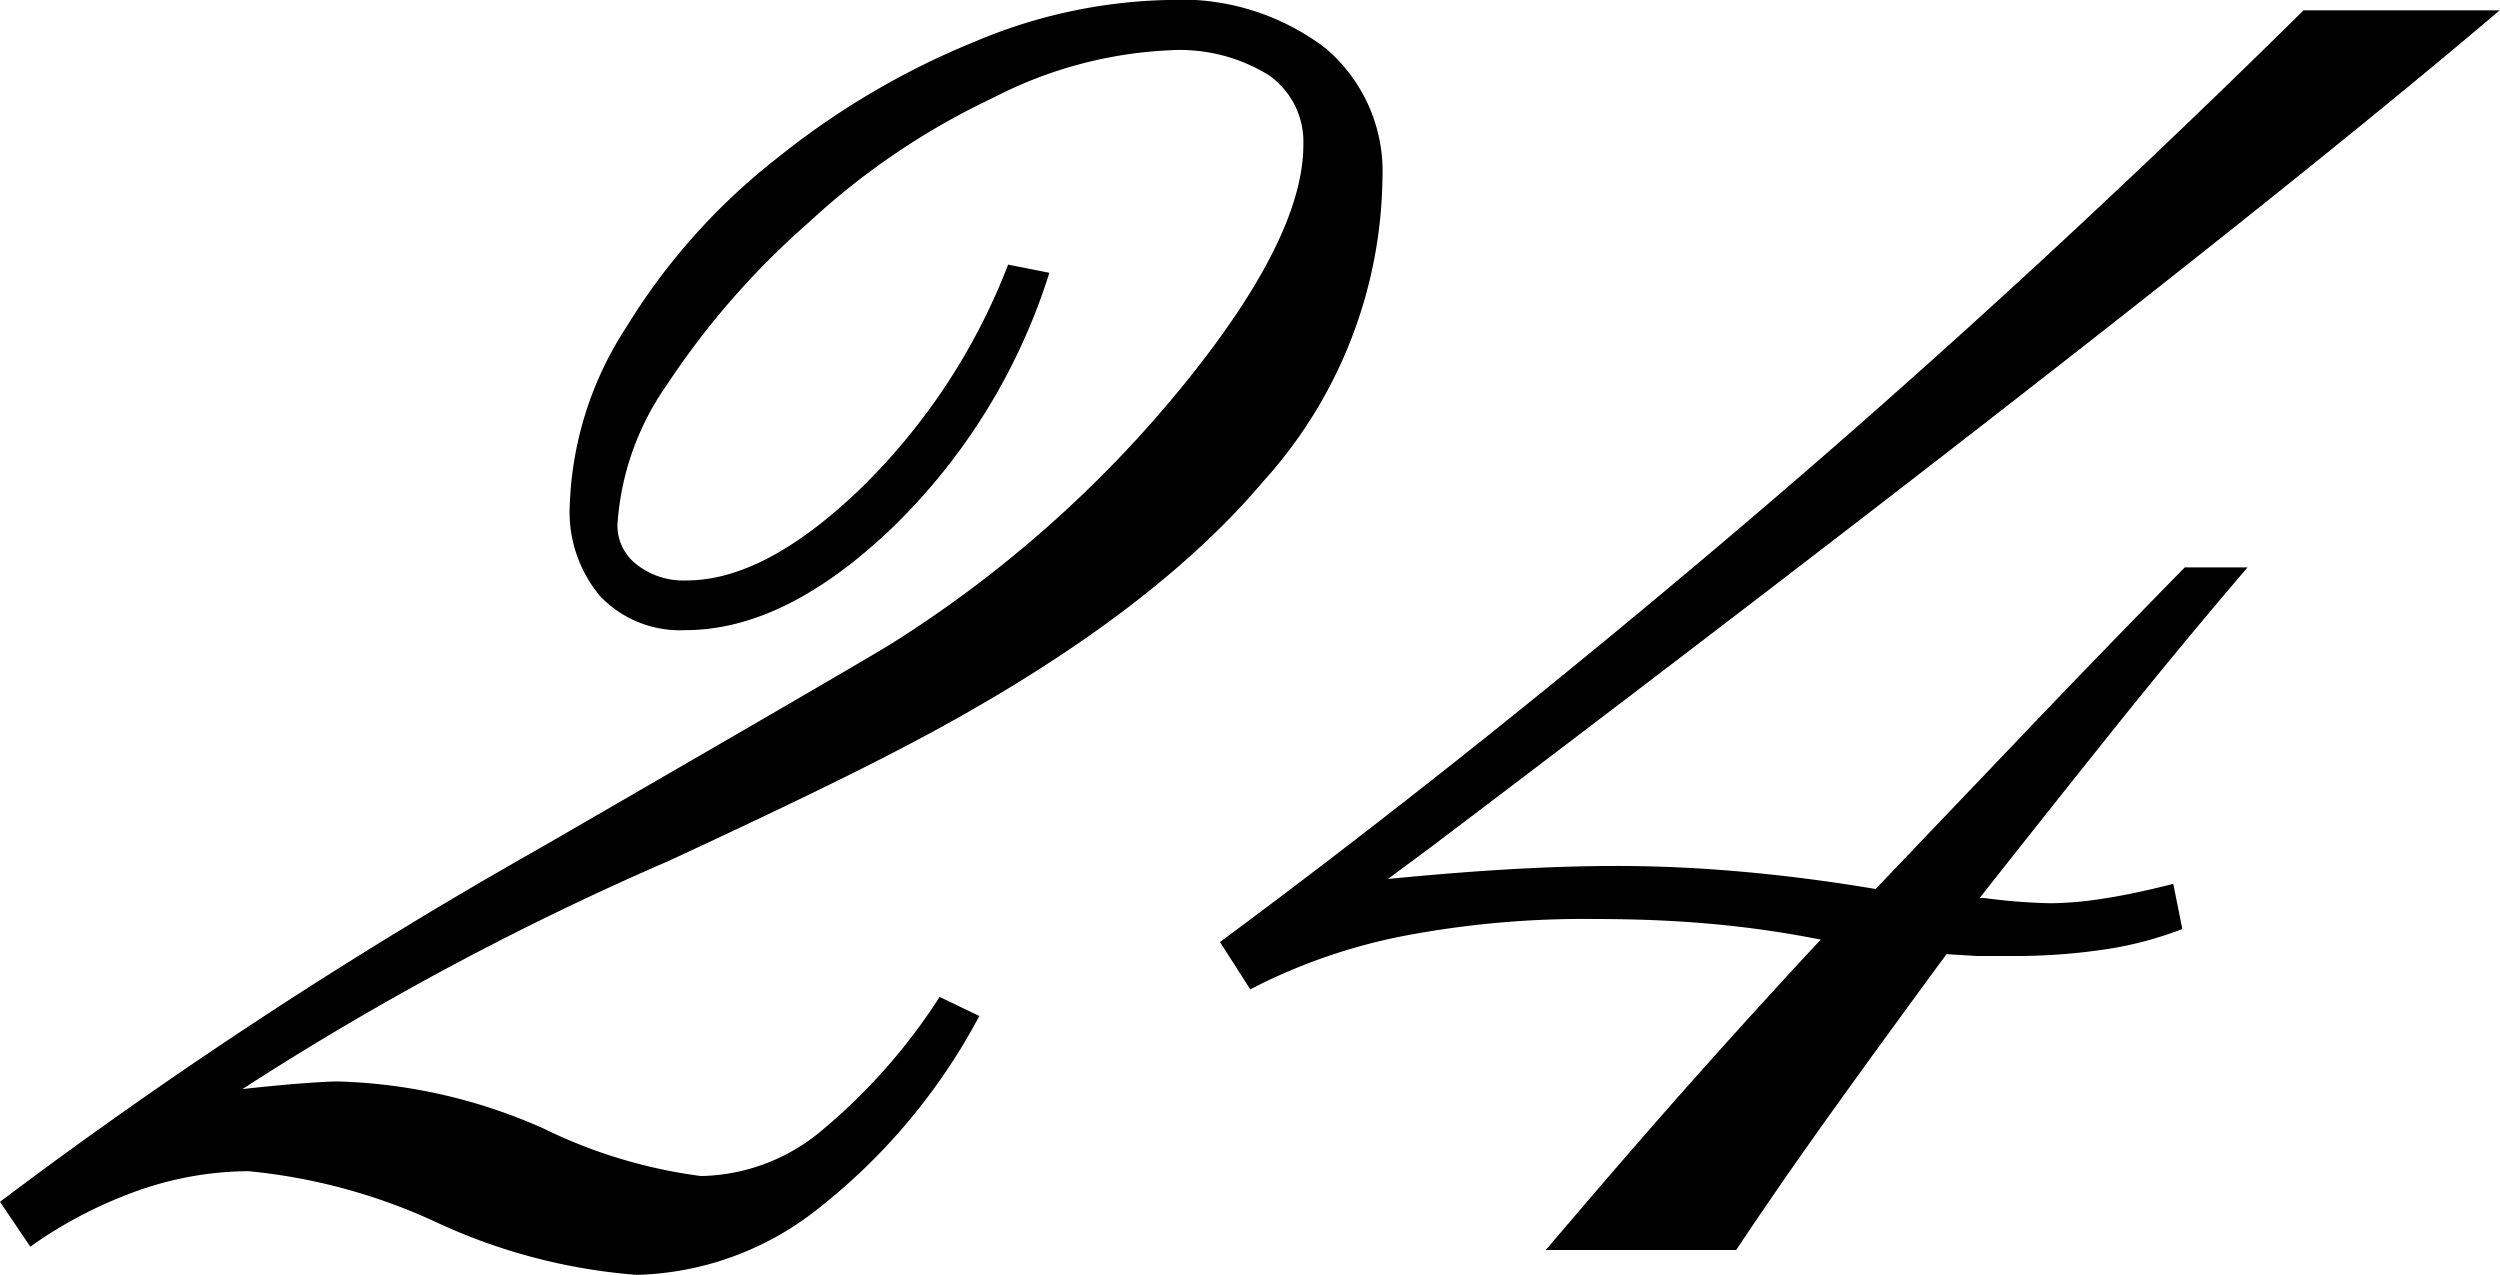 <svg xmlns="http://www.w3.org/2000/svg" viewBox="0 0 82.48 42.06"><title>アセット 11</title><g id="レイヤー_2" data-name="レイヤー 2"><g id="レイヤー_1-2" data-name="レイヤー 1"><path d="M8,35.93q1.19-.13,2-.19t1.16-.06a17.8,17.8,0,0,1,6.79,1.56,16.64,16.64,0,0,0,5.18,1.56A6.37,6.37,0,0,0,27,37.39a19.27,19.27,0,0,0,4-4.5l1.31.63A20,20,0,0,1,27,39.87,10,10,0,0,1,21,42.06a19.11,19.11,0,0,1-6.55-1.71,19,19,0,0,0-6.26-1.71,11.08,11.08,0,0,0-3.55.61A14.45,14.45,0,0,0,1,41.13L0,39.65A162.63,162.63,0,0,1,17.78,28q10.38-6,11.56-6.72a39.56,39.56,0,0,0,9.74-8.62Q43,7.82,43,4.78a2.68,2.68,0,0,0-1.14-2.3,5.59,5.59,0,0,0-3.3-.82A14,14,0,0,0,32.8,3.21a24,24,0,0,0-6.13,4.14A26.5,26.5,0,0,0,22,12.7a9,9,0,0,0-1.63,4.63,1.62,1.62,0,0,0,.63,1.29,2.49,2.49,0,0,0,1.65.53q2.58,0,5.71-3a20.69,20.69,0,0,0,4.9-7.42L34.62,9a20.08,20.08,0,0,1-5.18,8.41q-3.53,3.38-6.83,3.38a3.64,3.64,0,0,1-2.81-1.12,4.33,4.33,0,0,1-1-3.06,11.43,11.43,0,0,1,1.86-5.81,20.93,20.93,0,0,1,5-5.6,26.05,26.05,0,0,1,6.51-3.83A17.23,17.23,0,0,1,38.51,0a7.86,7.86,0,0,1,5.22,1.59,5.32,5.32,0,0,1,1.88,4.29,15.19,15.19,0,0,1-3.93,10q-3.93,4.65-12,8.84-2.5,1.31-7.61,3.68A96.45,96.45,0,0,0,8,35.93Z"/><path d="M76,.34h6.47Q72.58,8.75,47.14,28l-1.35,1q2.11-.21,4-.32t3.55-.11q2,0,4.14.19t4.4.57l5-5.24q2.54-2.66,5.2-5.37h2.07q-2.24,2.62-4.44,5.37t-4.4,5.54h.17a19.31,19.31,0,0,0,2.16.17,11.52,11.52,0,0,0,1.73-.15q1-.15,2.33-.49L72,30.65a11.89,11.89,0,0,1-2.47.66,19.92,19.92,0,0,1-3.19.23l-1.12,0-1-.06q-1.9,2.58-3.64,5t-3.3,4.76H51q2.87-3.38,5-5.77T60.07,31a34,34,0,0,0-3.51-.51q-1.82-.17-3.93-.17a31.63,31.63,0,0,0-6.38.57,18.81,18.81,0,0,0-5,1.75l-1-1.56Q48.87,24.69,57.89,17T76,.34Z"/></g></g></svg>